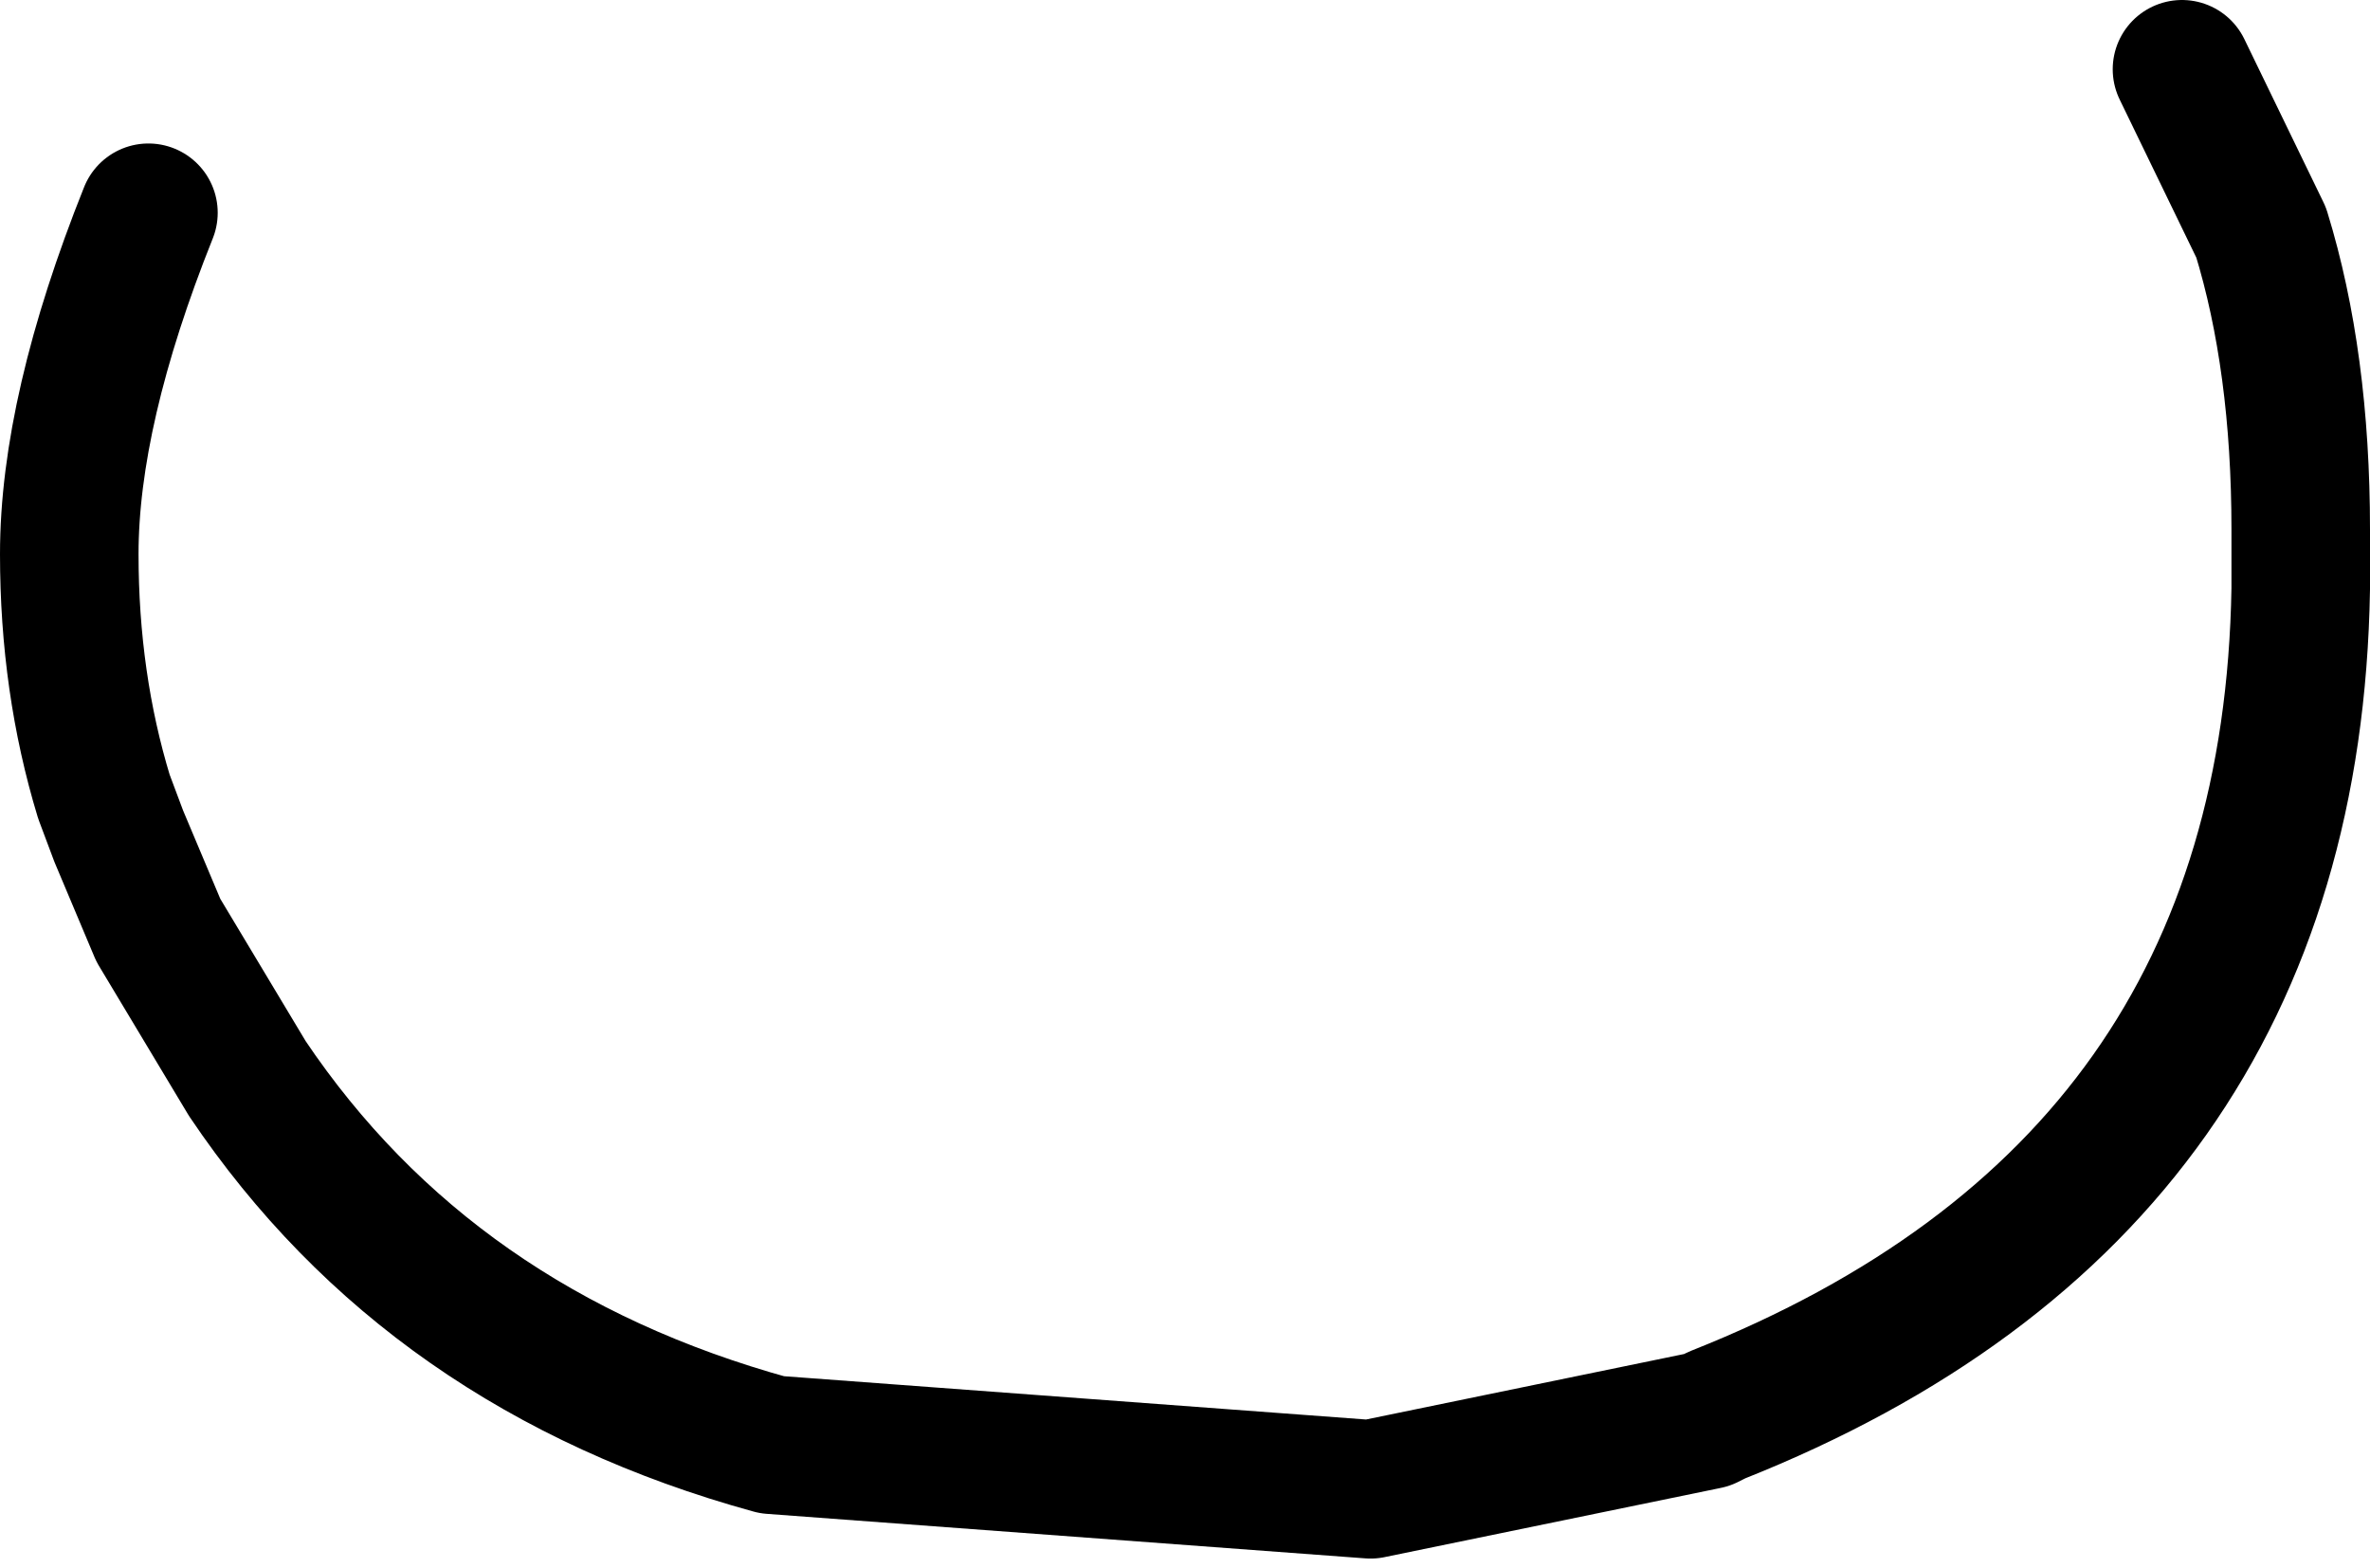 <?xml version="1.0" encoding="UTF-8" standalone="no"?>
<svg xmlns:xlink="http://www.w3.org/1999/xlink" height="15.85px" width="23.95px" xmlns="http://www.w3.org/2000/svg">
  <g transform="matrix(1.0, 0.0, 0.0, 1.0, 11.95, 7.9)">
    <path d="M-10.45 -5.75 Q-11.25 -3.75 -11.25 -2.3 -11.25 -1.0 -10.9 0.15 L-10.75 0.55 -10.35 1.5 -9.45 3.0 Q-7.6 5.75 -4.15 6.7 L1.9 7.15 5.3 6.45 5.4 6.4 Q11.2 4.1 11.3 -1.95 L11.3 -2.25 11.3 -2.4 11.3 -2.55 Q11.3 -4.25 10.9 -5.55 L10.1 -7.2" fill="none" stroke="#000000" stroke-linecap="round" stroke-linejoin="round" stroke-width="1.4"/>
  </g>
</svg>
